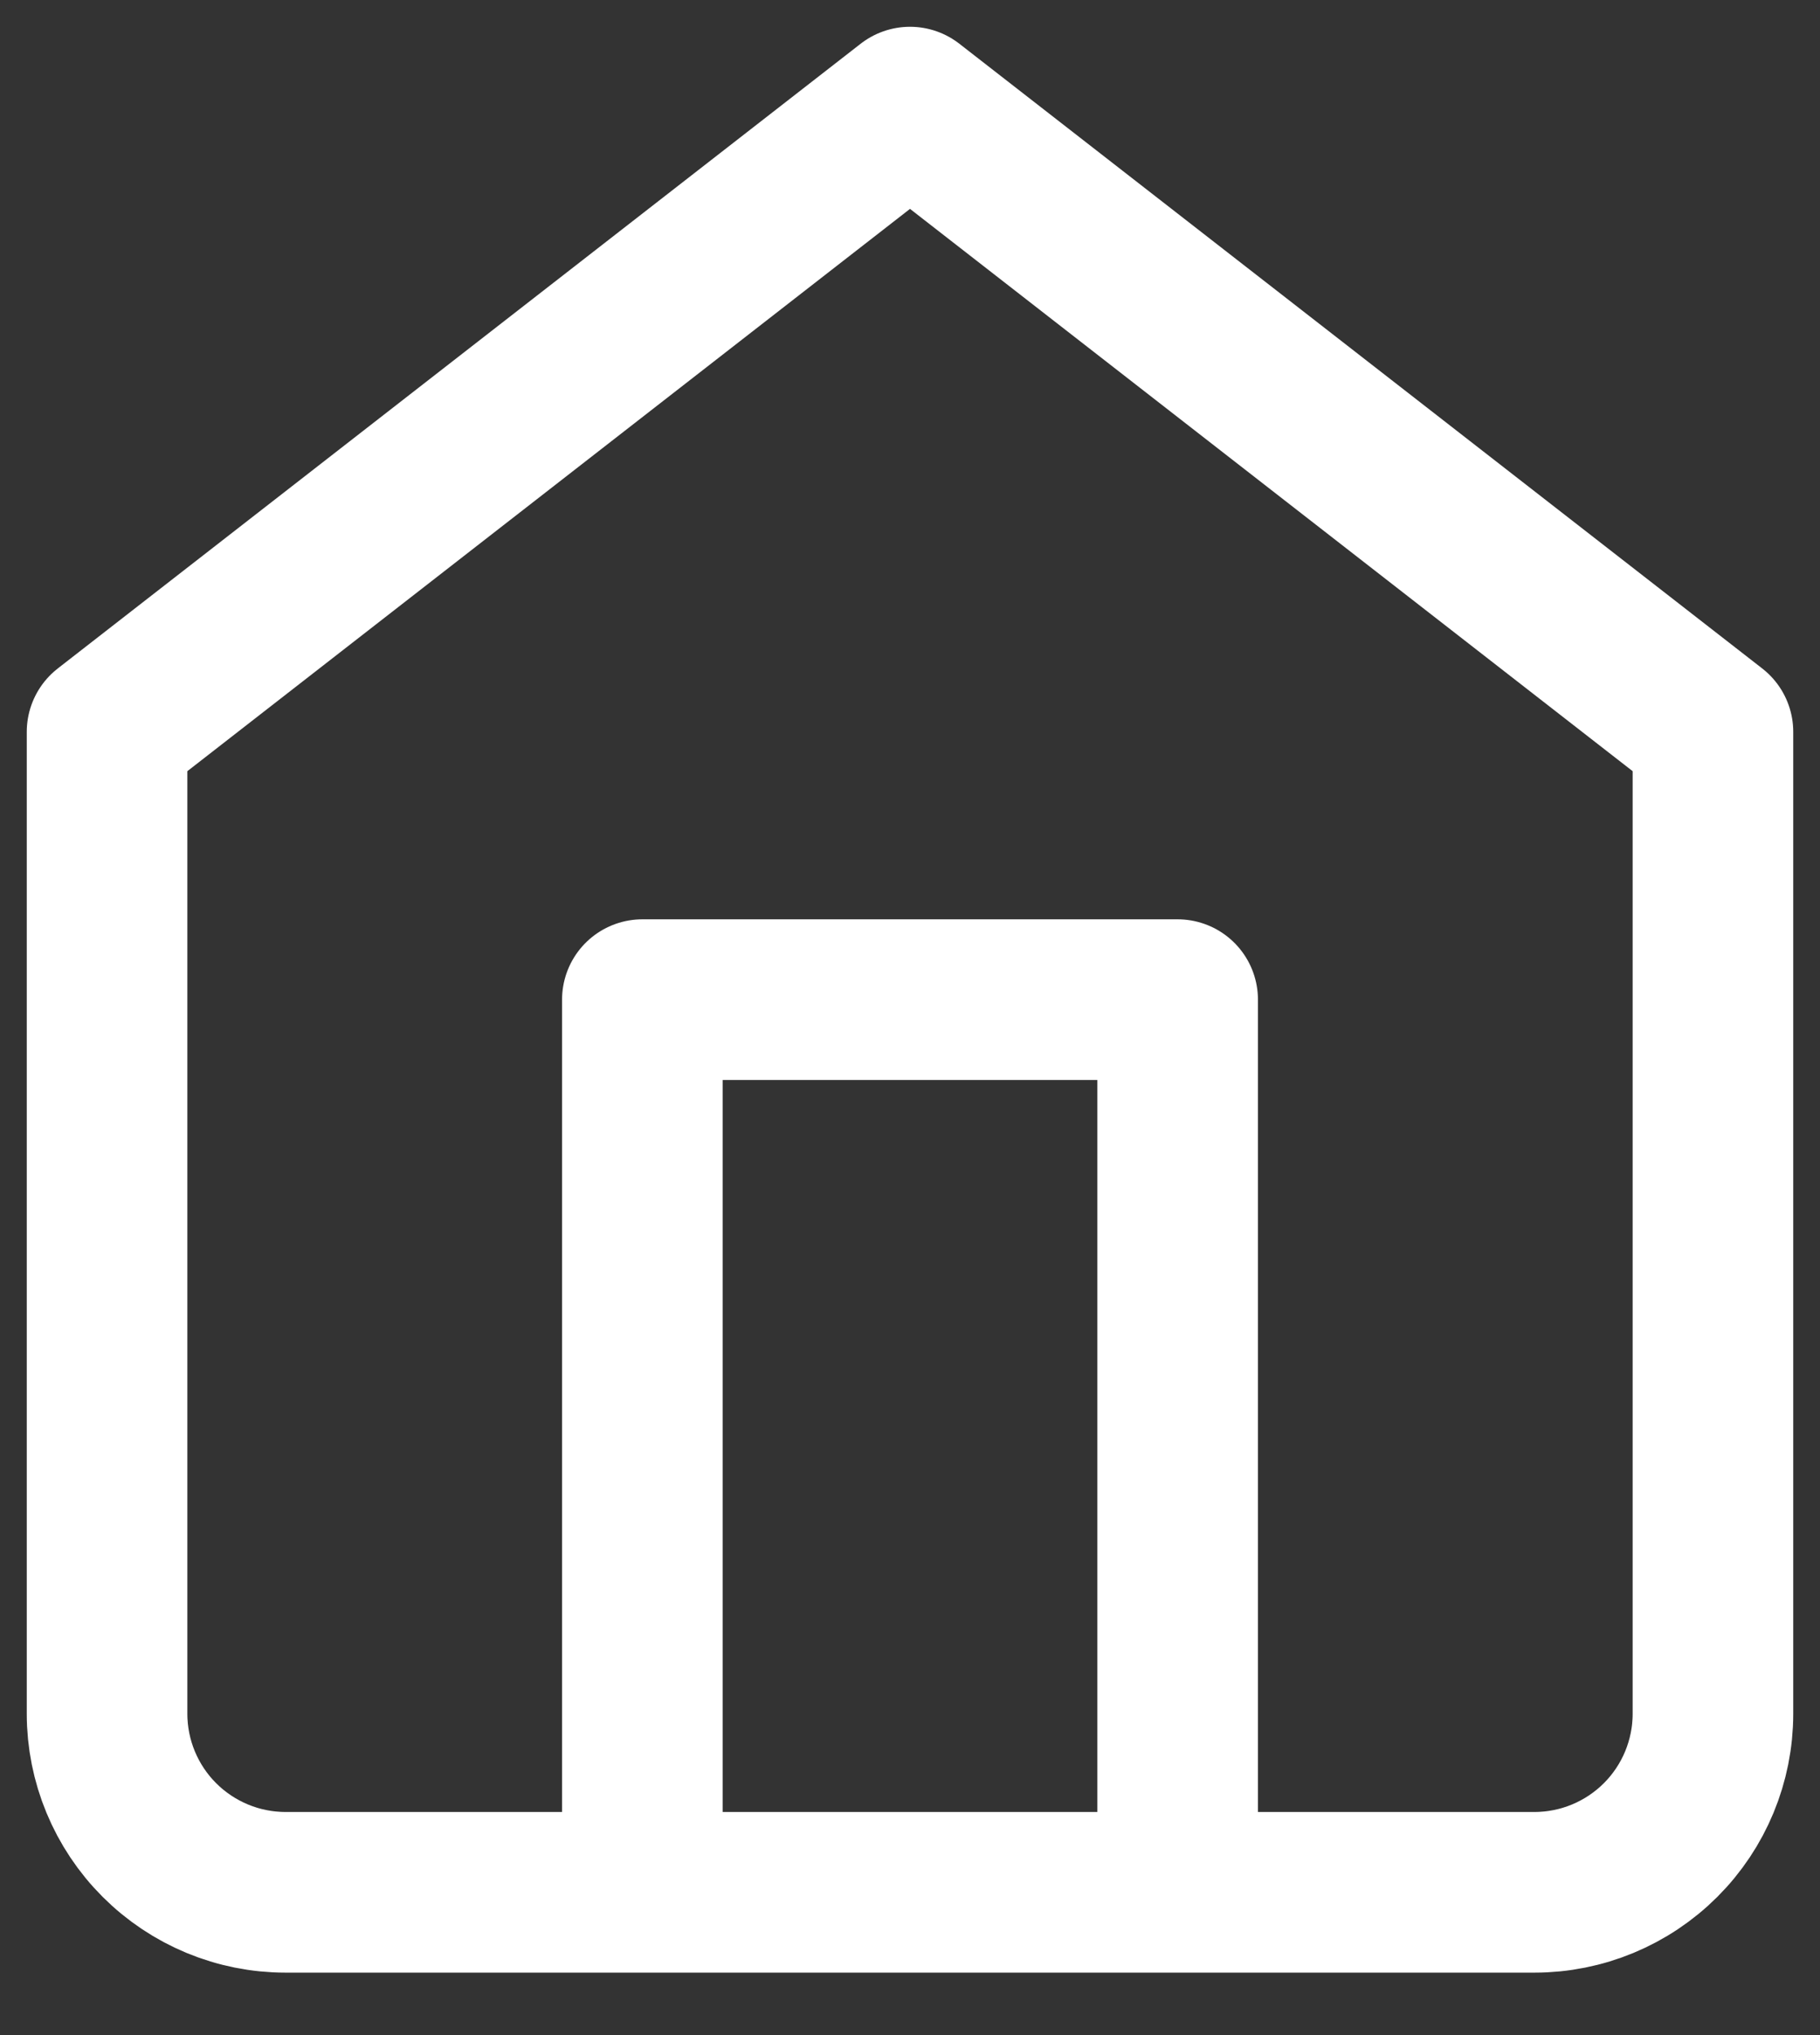 <svg width="17" height="19" viewBox="0 0 17 19" fill="none" xmlns="http://www.w3.org/2000/svg">
<rect x="0" y="0" width="17" height="19" fill="#333333" stroke="none"/>
<path d="M6 17.667V9.333H11V17.667M1 6.833L8.5 1L16 6.833V16C16 16.442 15.824 16.866 15.512 17.178C15.199 17.491 14.775 17.667 14.333 17.667H2.667C2.225 17.667 1.801 17.491 1.488 17.178C1.176 16.866 1 16.442 1 16V6.833Z" stroke="white" stroke-width="1.5" stroke-linecap="round" stroke-linejoin="round"/>
</svg>
